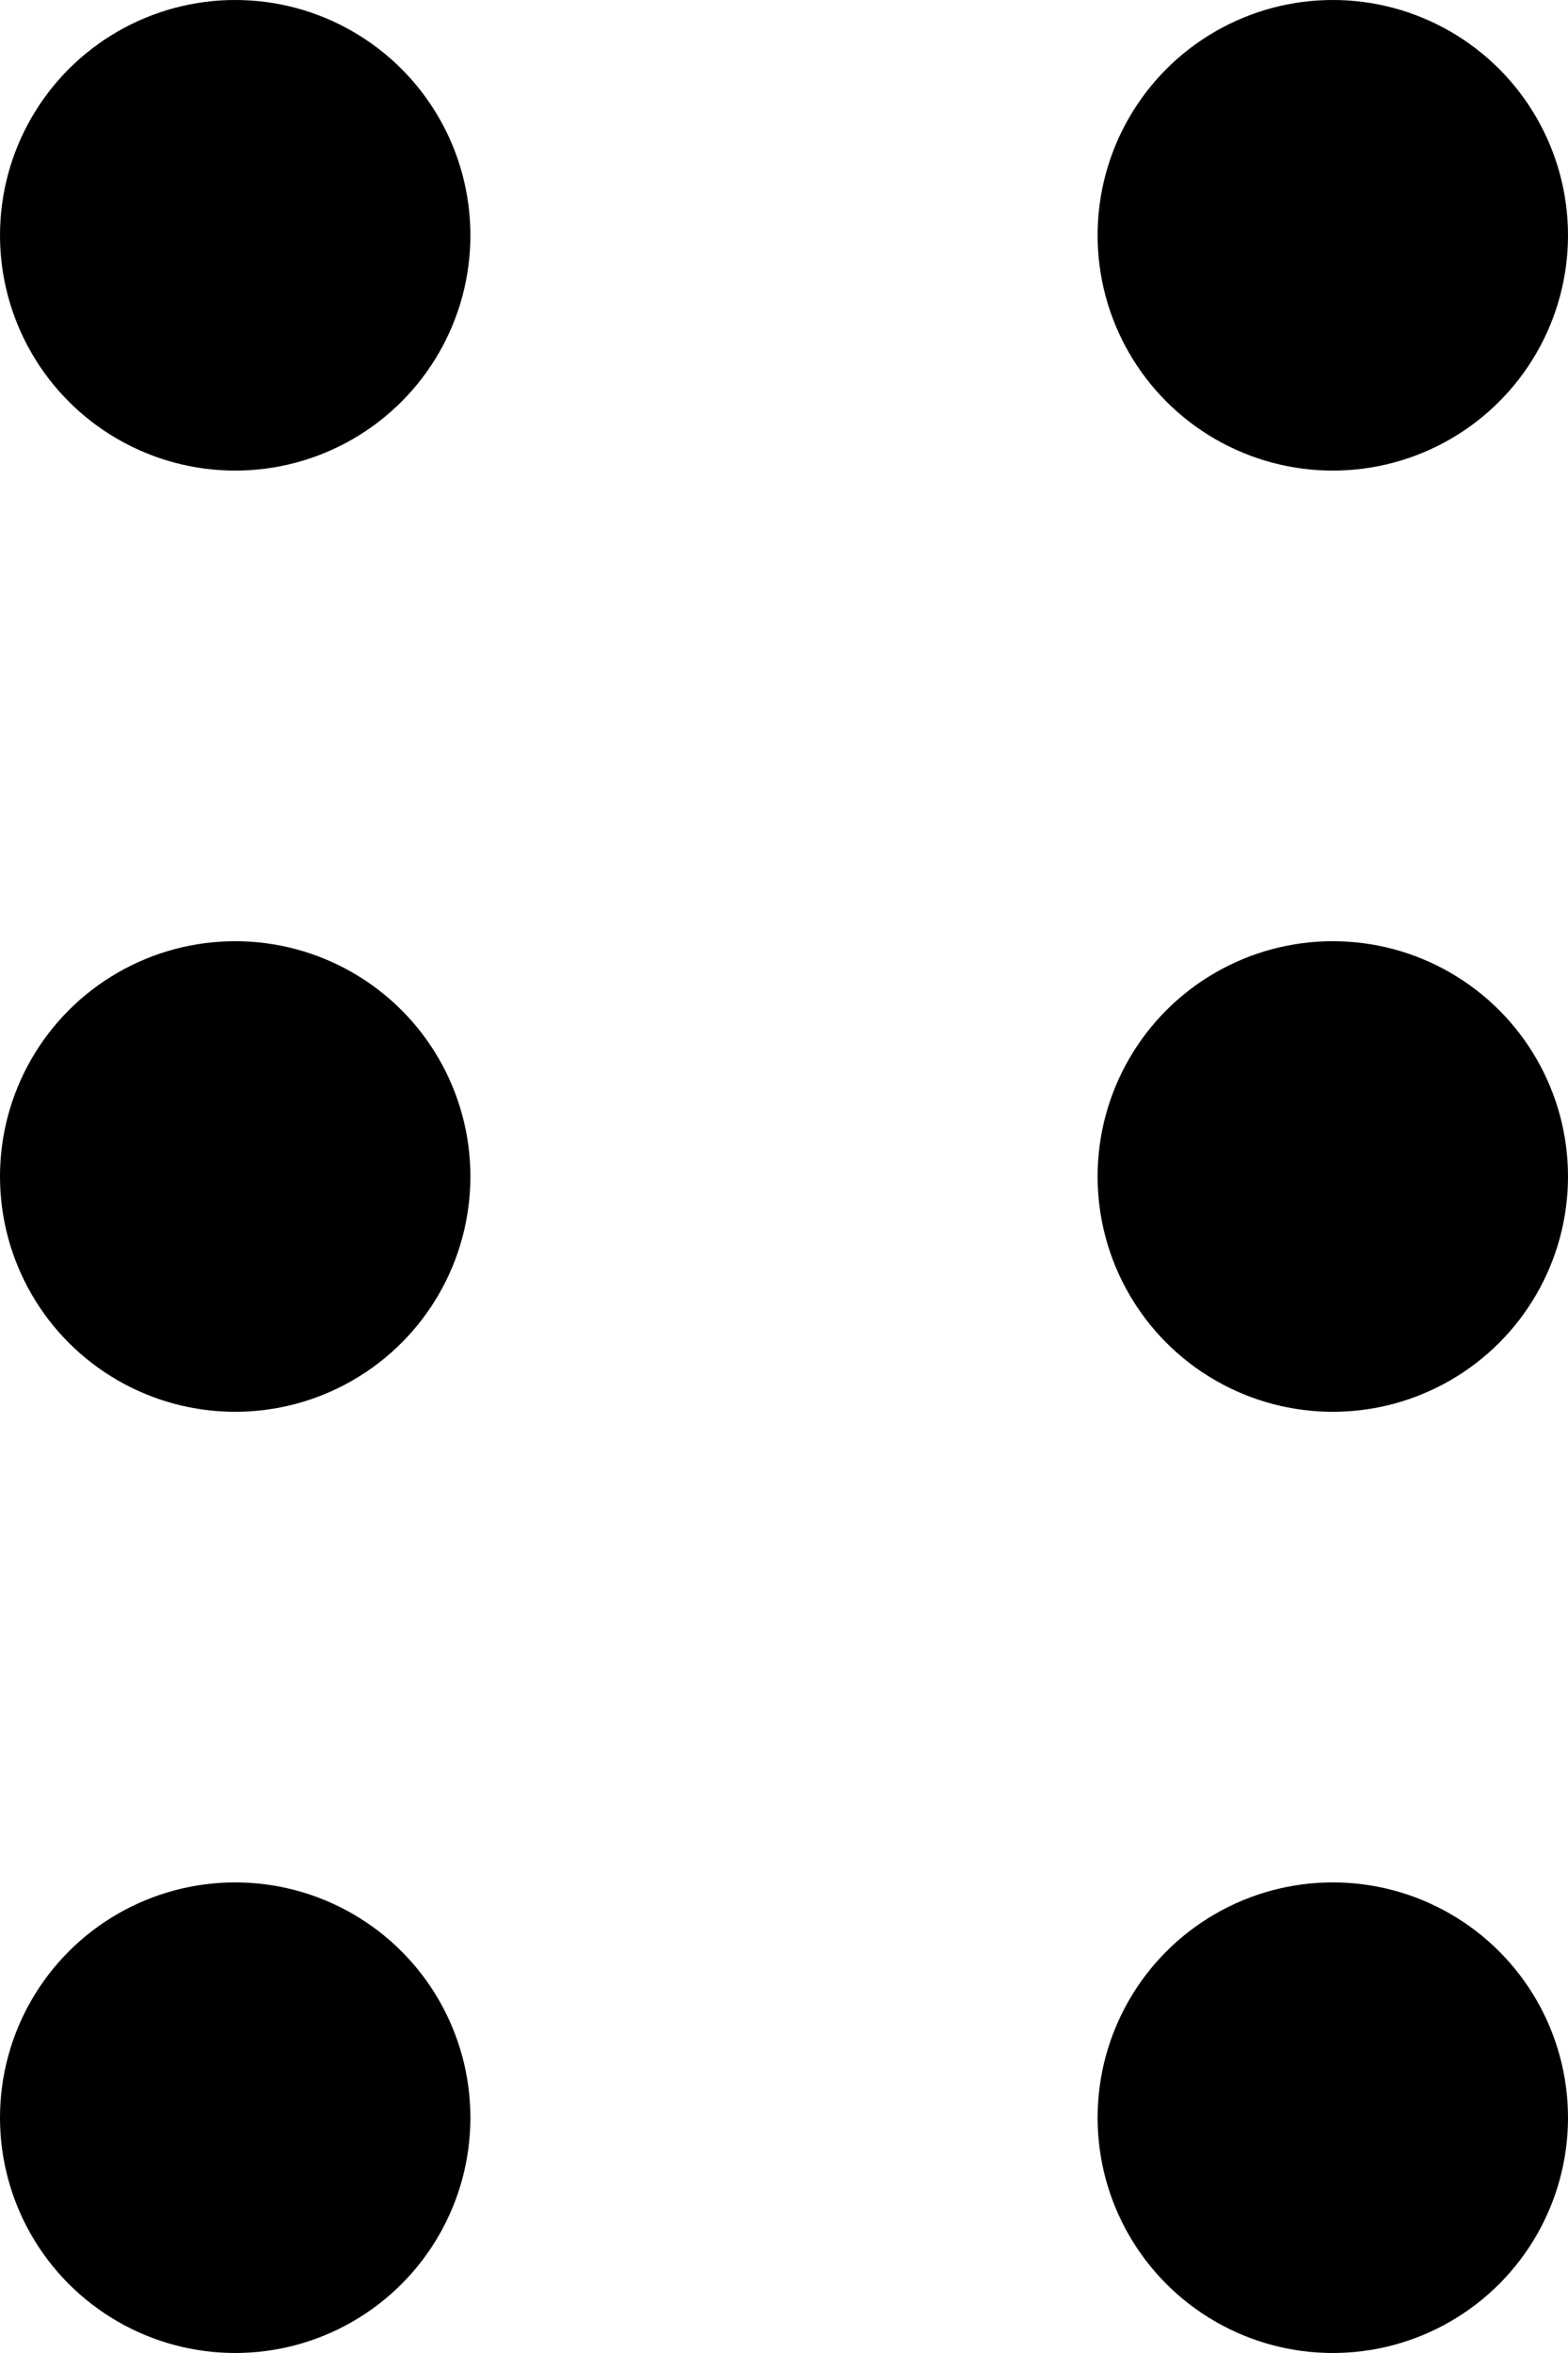 <svg width="10" height="15" viewBox="0 0 10 15" fill="none" xmlns="http://www.w3.org/2000/svg">
<circle cx="1.5" cy="1.5" r="1.5" fill="currentColor" />
<circle cx="8.5" cy="1.5" r="1.5" fill="currentColor" />
<circle cx="1.5" cy="7.5" r="1.5" fill="currentColor" />
<circle cx="8.5" cy="7.5" r="1.5" fill="currentColor" />
<circle cx="1.5" cy="13.5" r="1.5" fill="currentColor" />
<circle cx="8.5" cy="13.5" r="1.5" fill="currentColor" />
</svg>
